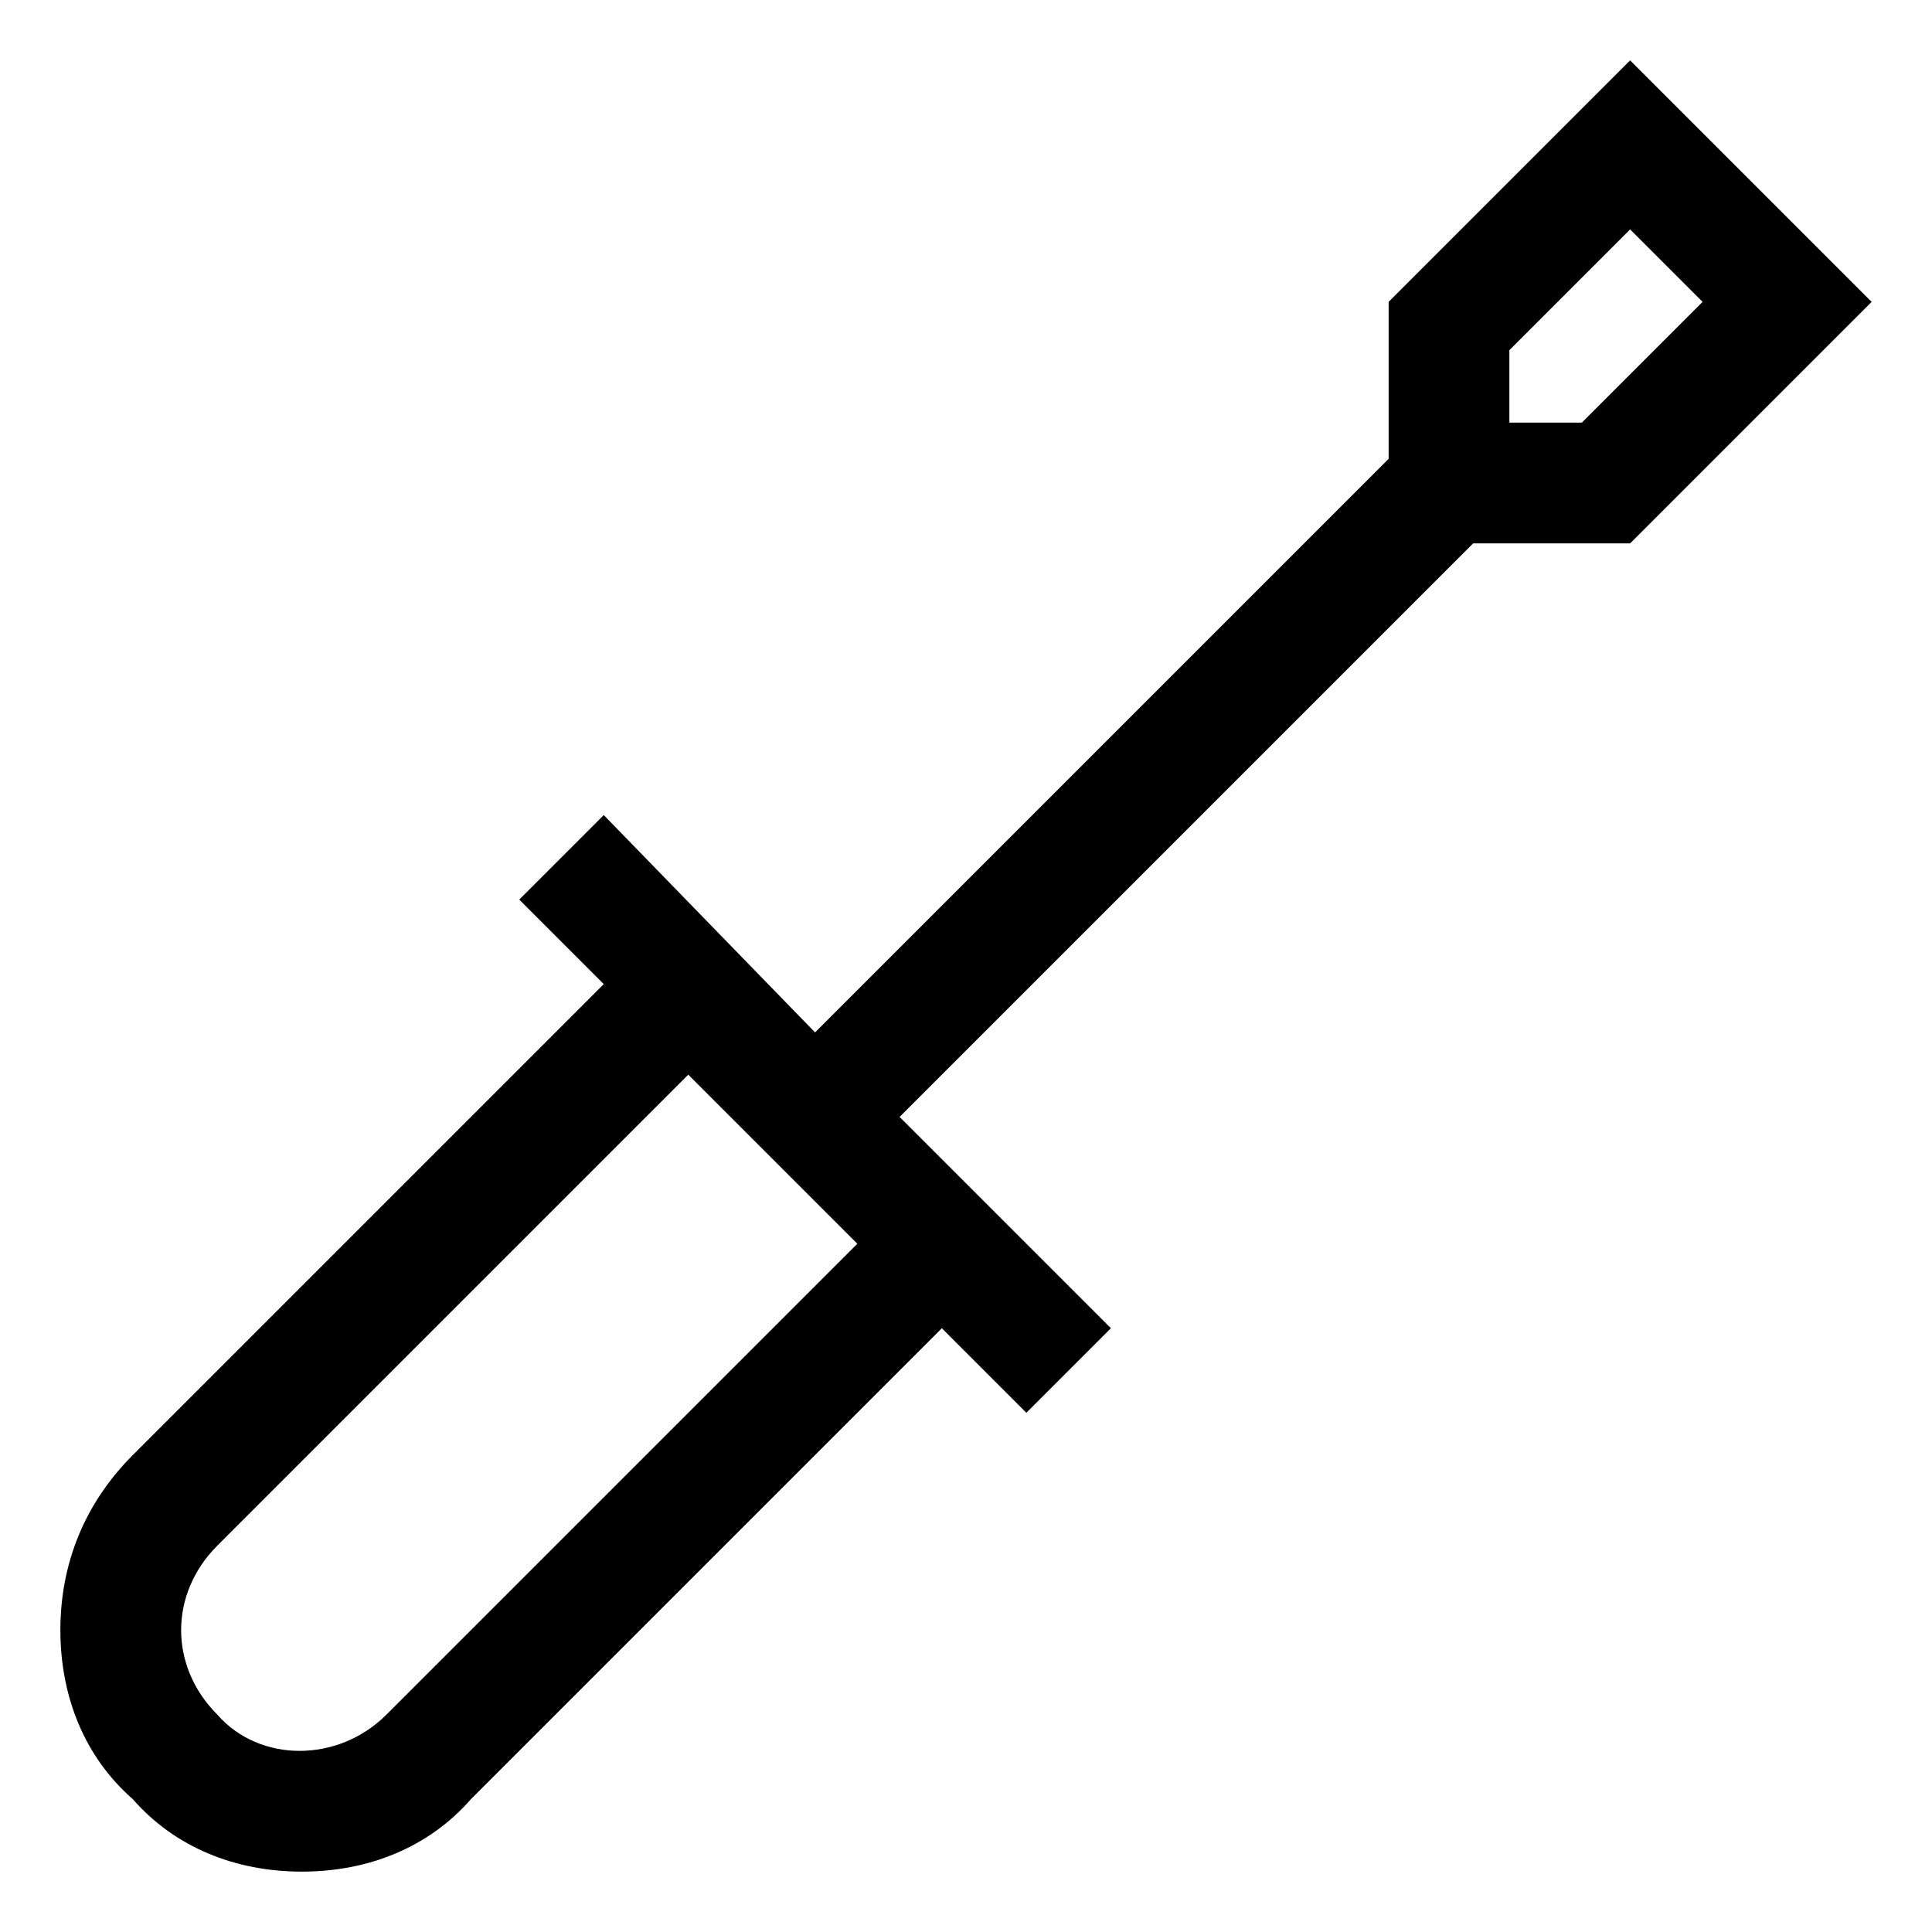 <svg version="1.1" id="Layer_1" xmlns="http://www.w3.org/2000/svg" xmlns:xlink="http://www.w3.org/1999/xlink" x="0px" y="0px"
	 width="32px" height="32px" viewBox="0 0 32 32" enable-background="new 0 0 32 32" xml:space="preserve">
<path d="M23,5v2.6l-9.5,9.5L10,13.5l-1.4,1.4l1.4,1.4l-7.8,7.8C1.4,24.9,1,25.9,1,27s0.4,2.1,1.2,2.8
	C2.9,30.6,3.9,31,5,31s2.1-0.4,2.8-1.2l7.8-7.8l1.4,1.4l1.4-1.4l-3.5-3.5L24.4,9H27l4-4l-4-4L23,5z M6.4,28.4
	c-0.8,0.8-2.1,0.8-2.8,0C3.2,28,3,27.5,3,27s0.2-1,0.6-1.4l7.8-7.8l2.8,2.8L6.4,28.4z M26.2,7H25V5.8l2-2L28.2,5L26.2,7z"/>
</svg>
